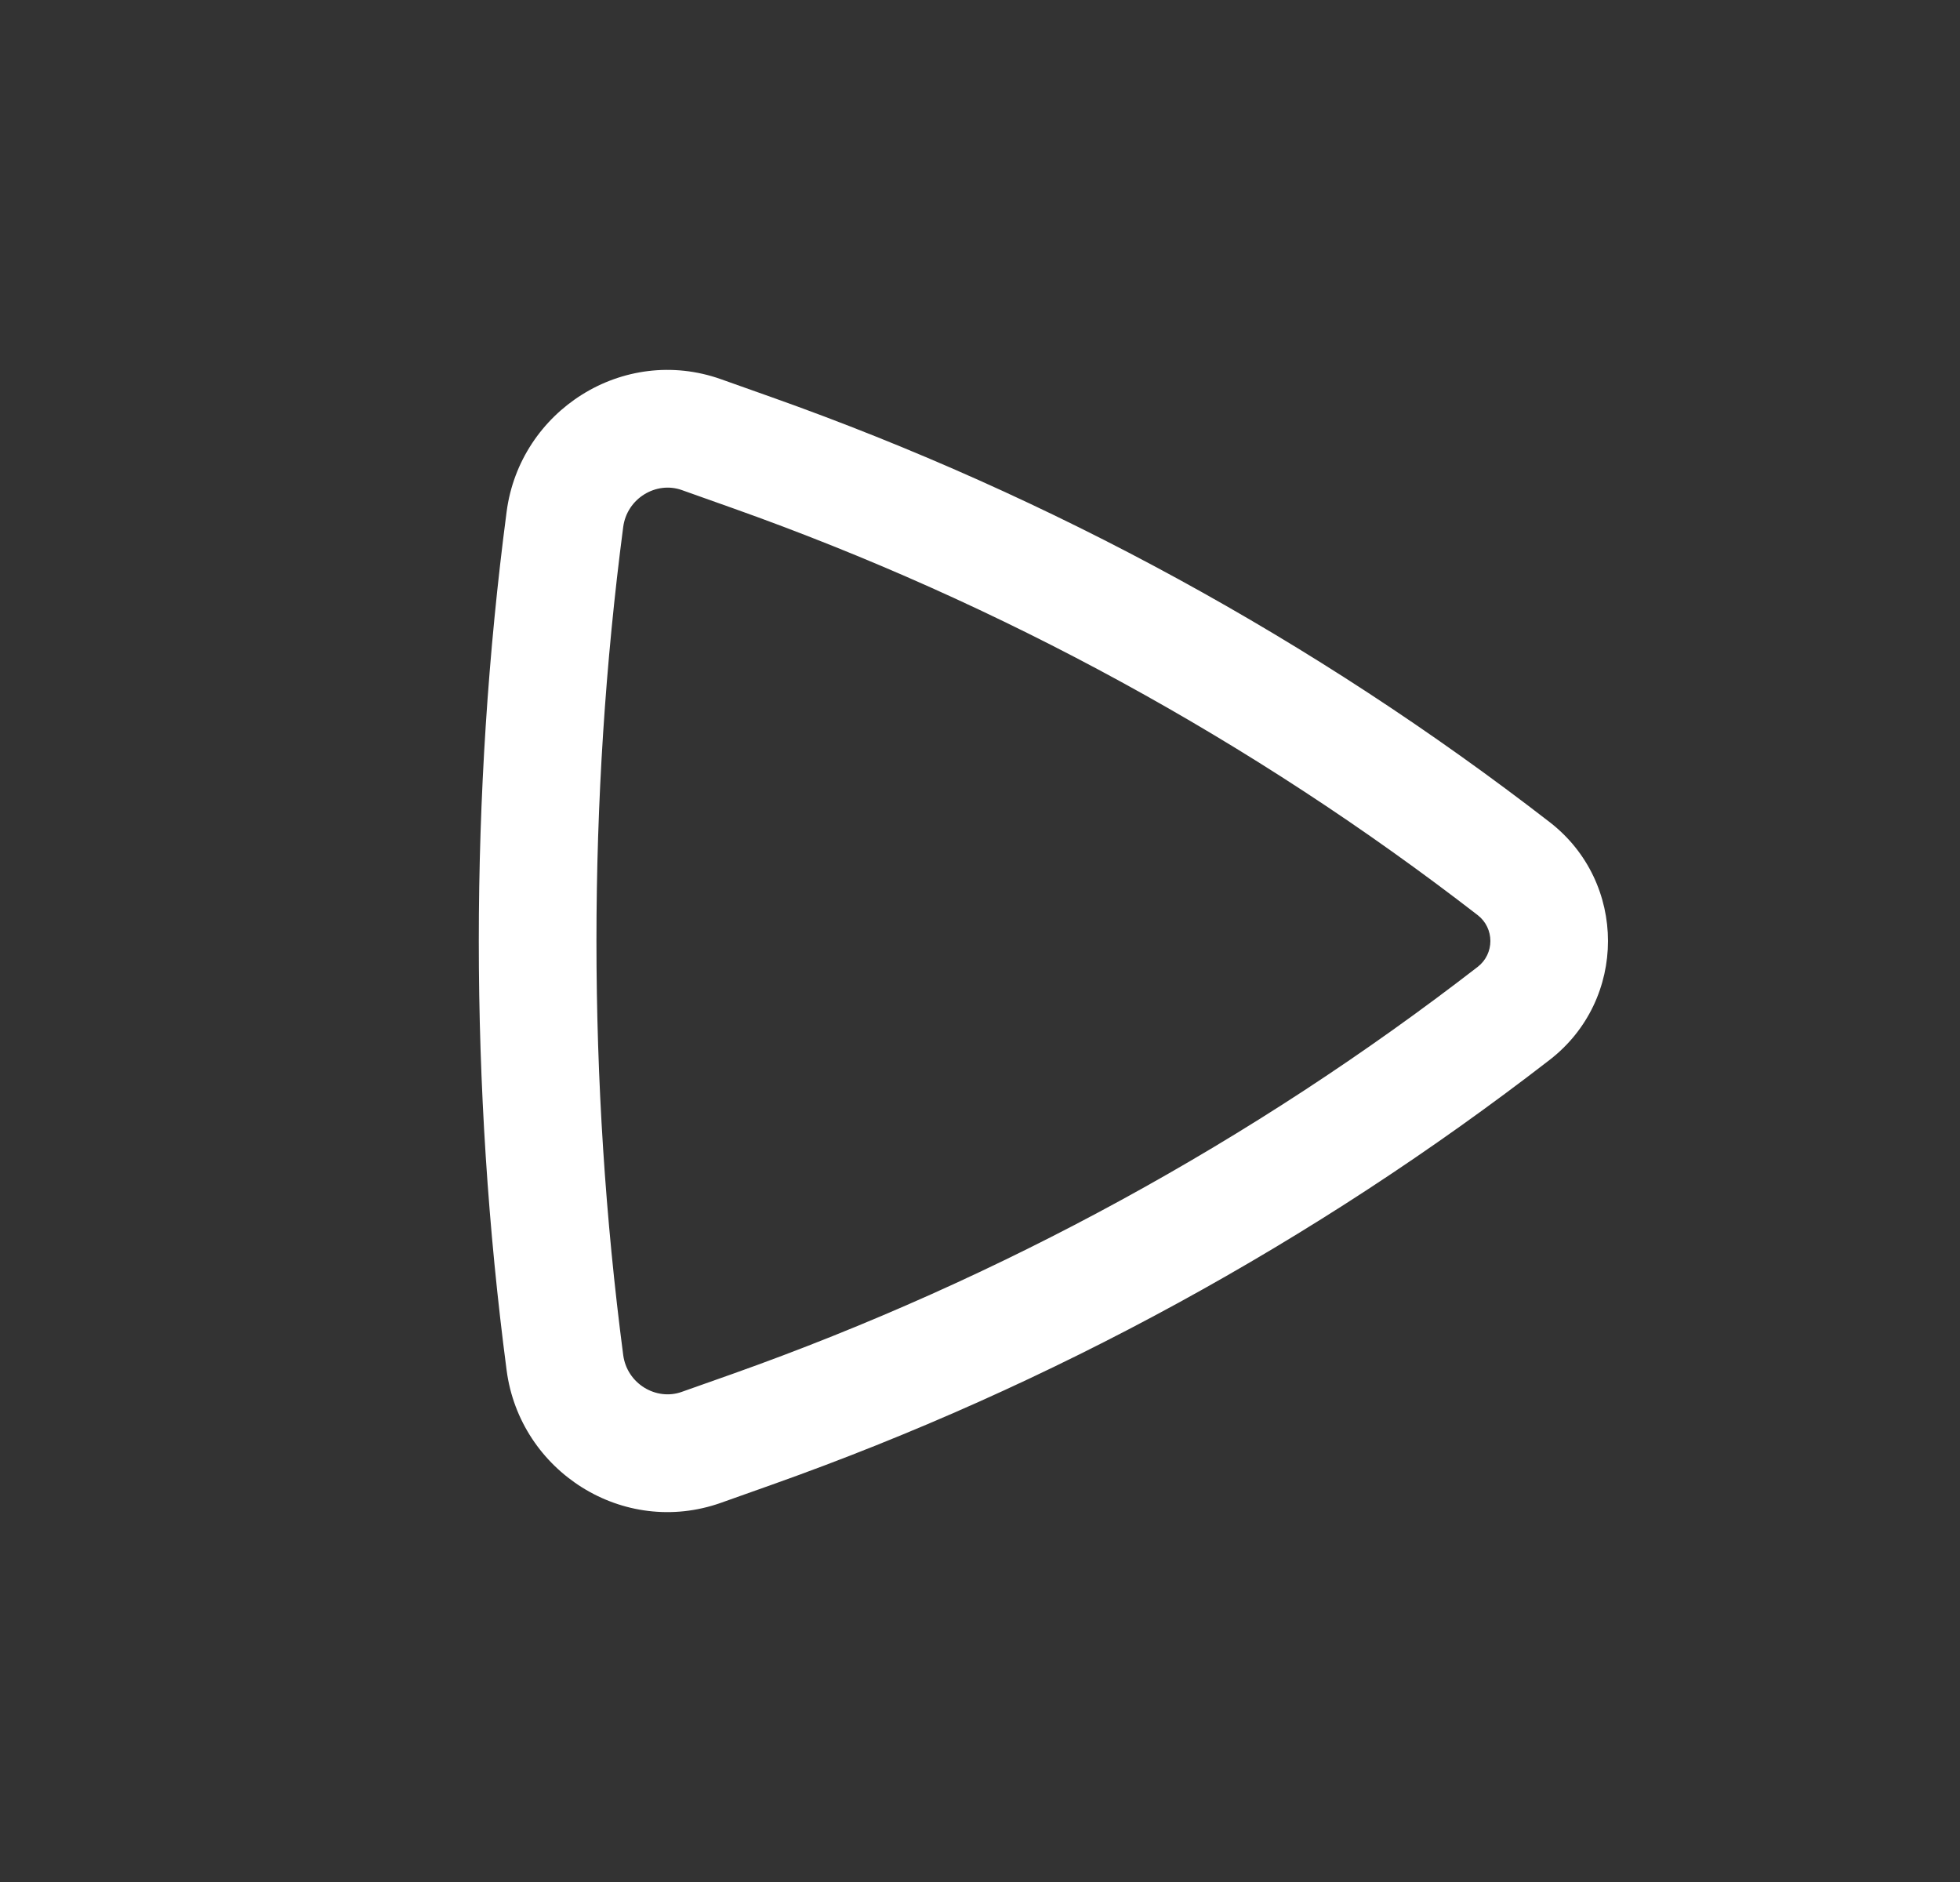 <svg width="25" height="24" viewBox="0 0 25 24" fill="none" xmlns="http://www.w3.org/2000/svg">
<rect x="0" y="0" width="25" height="24" fill="#333333" stroke="none"/>
<path fill-rule="evenodd" clip-rule="evenodd" d="M19.766 10.484C20.758 11.251 20.758 12.749 19.766 13.516C16.768 15.835 13.421 17.664 9.85 18.932L9.197 19.164C7.949 19.607 6.631 18.763 6.462 17.474C5.989 13.874 5.989 10.126 6.462 6.526C6.631 5.237 7.949 4.393 9.197 4.836L9.85 5.068C13.421 6.336 16.768 8.164 19.766 10.484ZM18.848 12.33C19.064 12.163 19.064 11.837 18.848 11.67C15.976 9.448 12.77 7.696 9.348 6.481L8.695 6.249C8.37 6.134 7.997 6.354 7.949 6.721C7.494 10.191 7.494 13.808 7.949 17.279C7.997 17.646 8.37 17.866 8.695 17.75L9.348 17.519C12.77 16.303 15.976 14.552 18.848 12.33Z" fill="white"/>
</svg>
